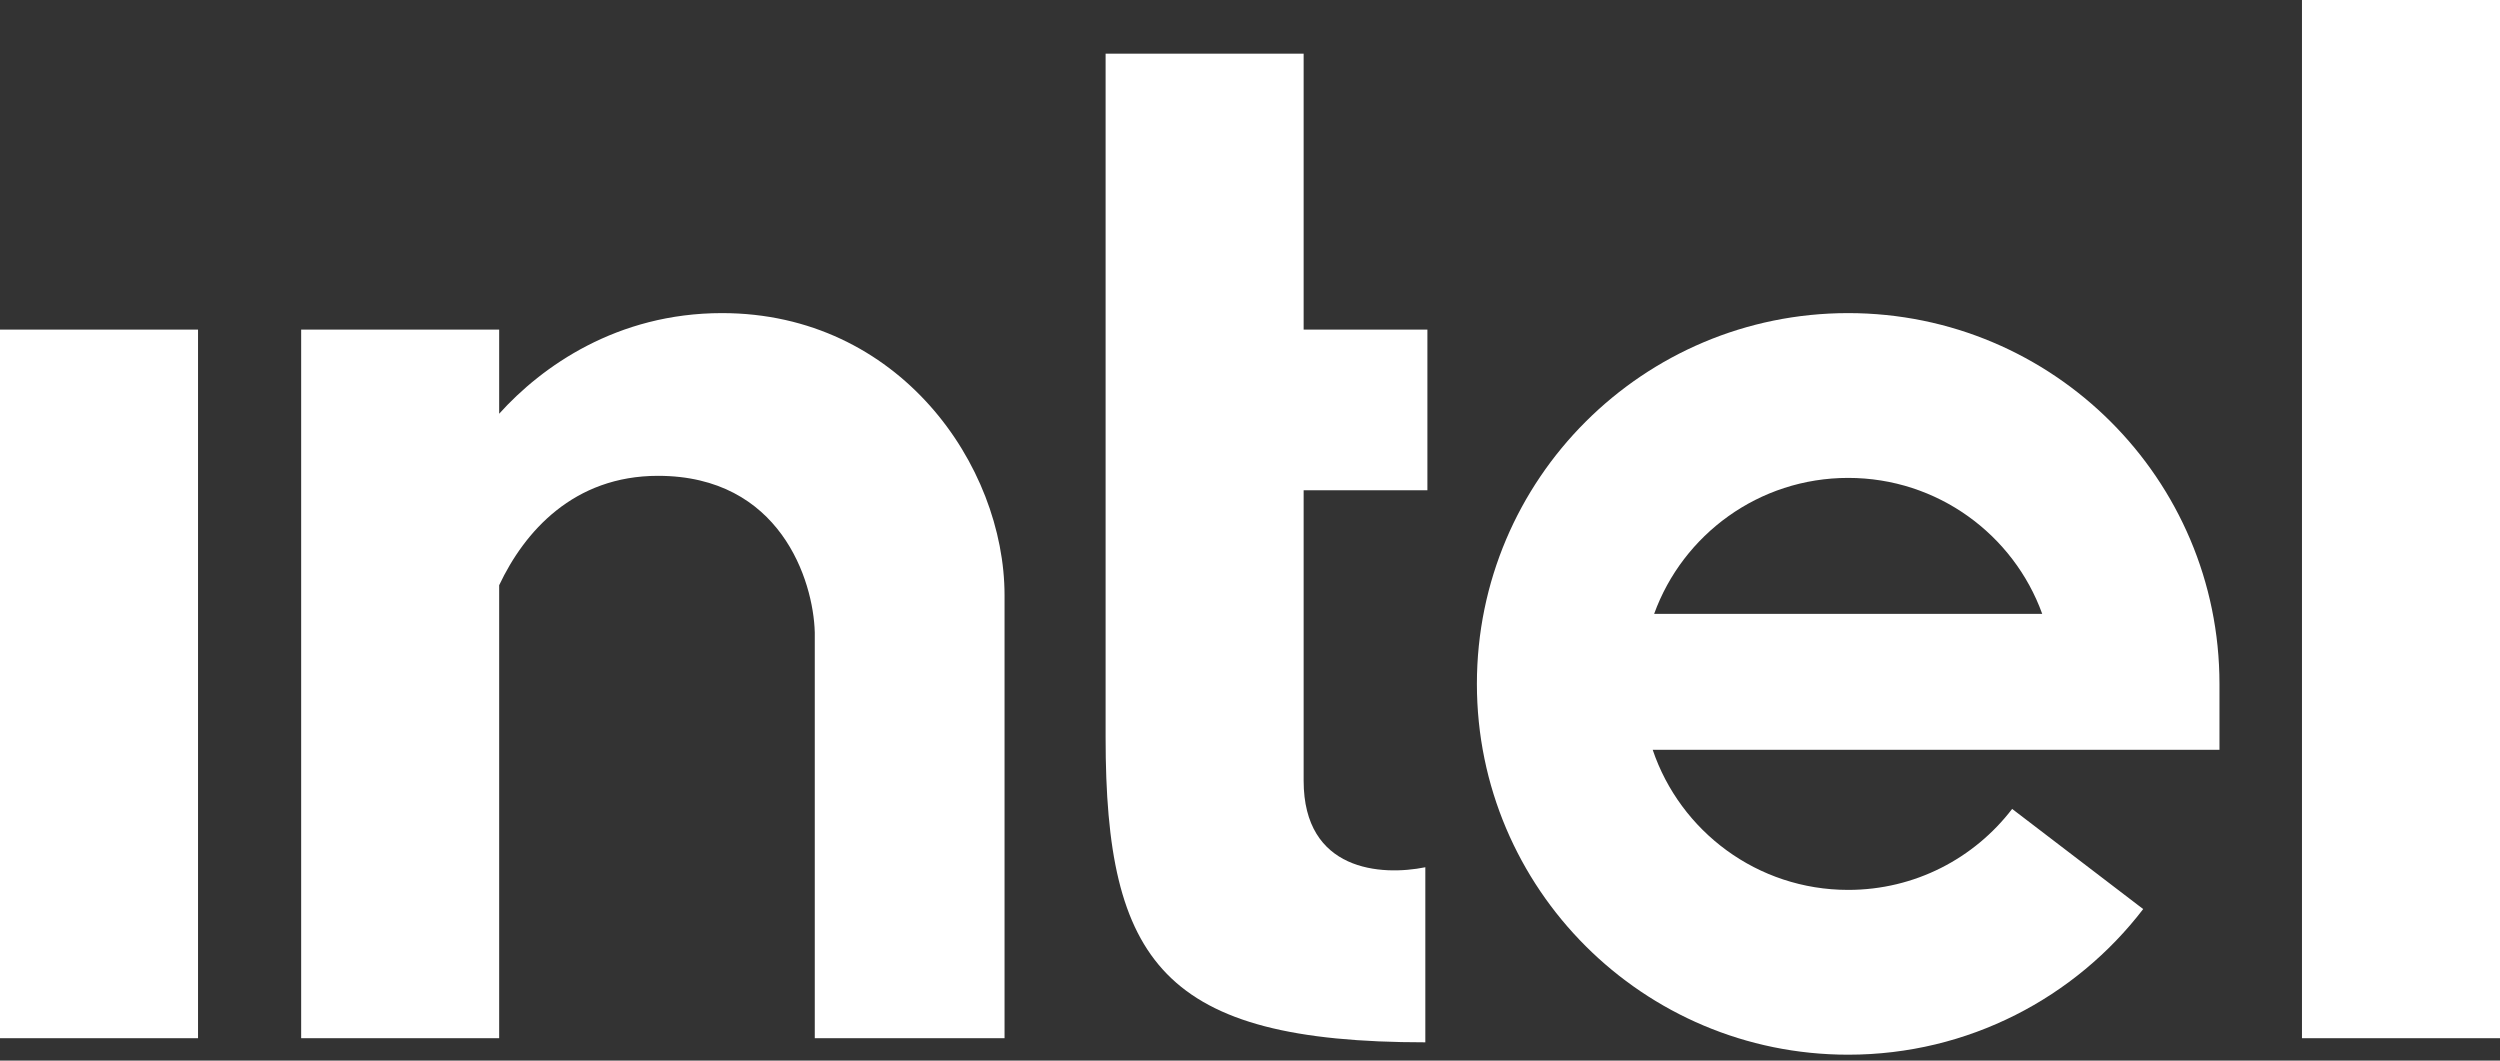 <svg width="99" height="42" viewBox="0 0 99 42" fill="none" xmlns="http://www.w3.org/2000/svg">
<rect x="0" y="0" width="99" height="42" fill="#333333" stroke="none"/>
<path d="M99 0H91.158V41.113H99V0Z" fill="white"/>
<path d="M43.782 2.124H51.624V13.052H56.525V19.414H51.624L51.624 30.916C51.624 34.506 54.7 34.696 56.443 34.343V41.276C46.054 41.276 43.783 38.096 43.782 29.206V2.124Z" fill="white"/>
<path d="M19.767 16.384C21.459 14.505 24.439 12.399 28.589 12.399C35.614 12.399 39.78 18.436 39.78 23.575V41.113H32.265V25.043C32.21 22.977 30.893 18.843 26.057 18.843C22.717 18.843 20.769 21.049 19.767 23.175V41.113H11.926V13.052H19.767V16.384Z" fill="white"/>
<path d="M0 13.052H7.842V41.113H0V13.052Z" fill="white"/>
<path fill-rule="evenodd" clip-rule="evenodd" d="M65.447 29.693H87.891V27.082C87.891 18.973 81.308 12.399 73.188 12.399C65.068 12.399 58.485 18.973 58.485 27.082C58.485 35.192 65.068 41.766 73.188 41.766C77.953 41.766 82.189 39.498 84.87 35.999L79.681 32.033C78.183 33.989 75.832 35.24 73.188 35.24C69.591 35.24 66.537 32.918 65.447 29.693ZM80.872 24.309C79.736 21.169 76.724 18.925 73.188 18.925C69.652 18.925 66.641 21.169 65.504 24.309H80.872Z" fill="white"/>
</svg>
